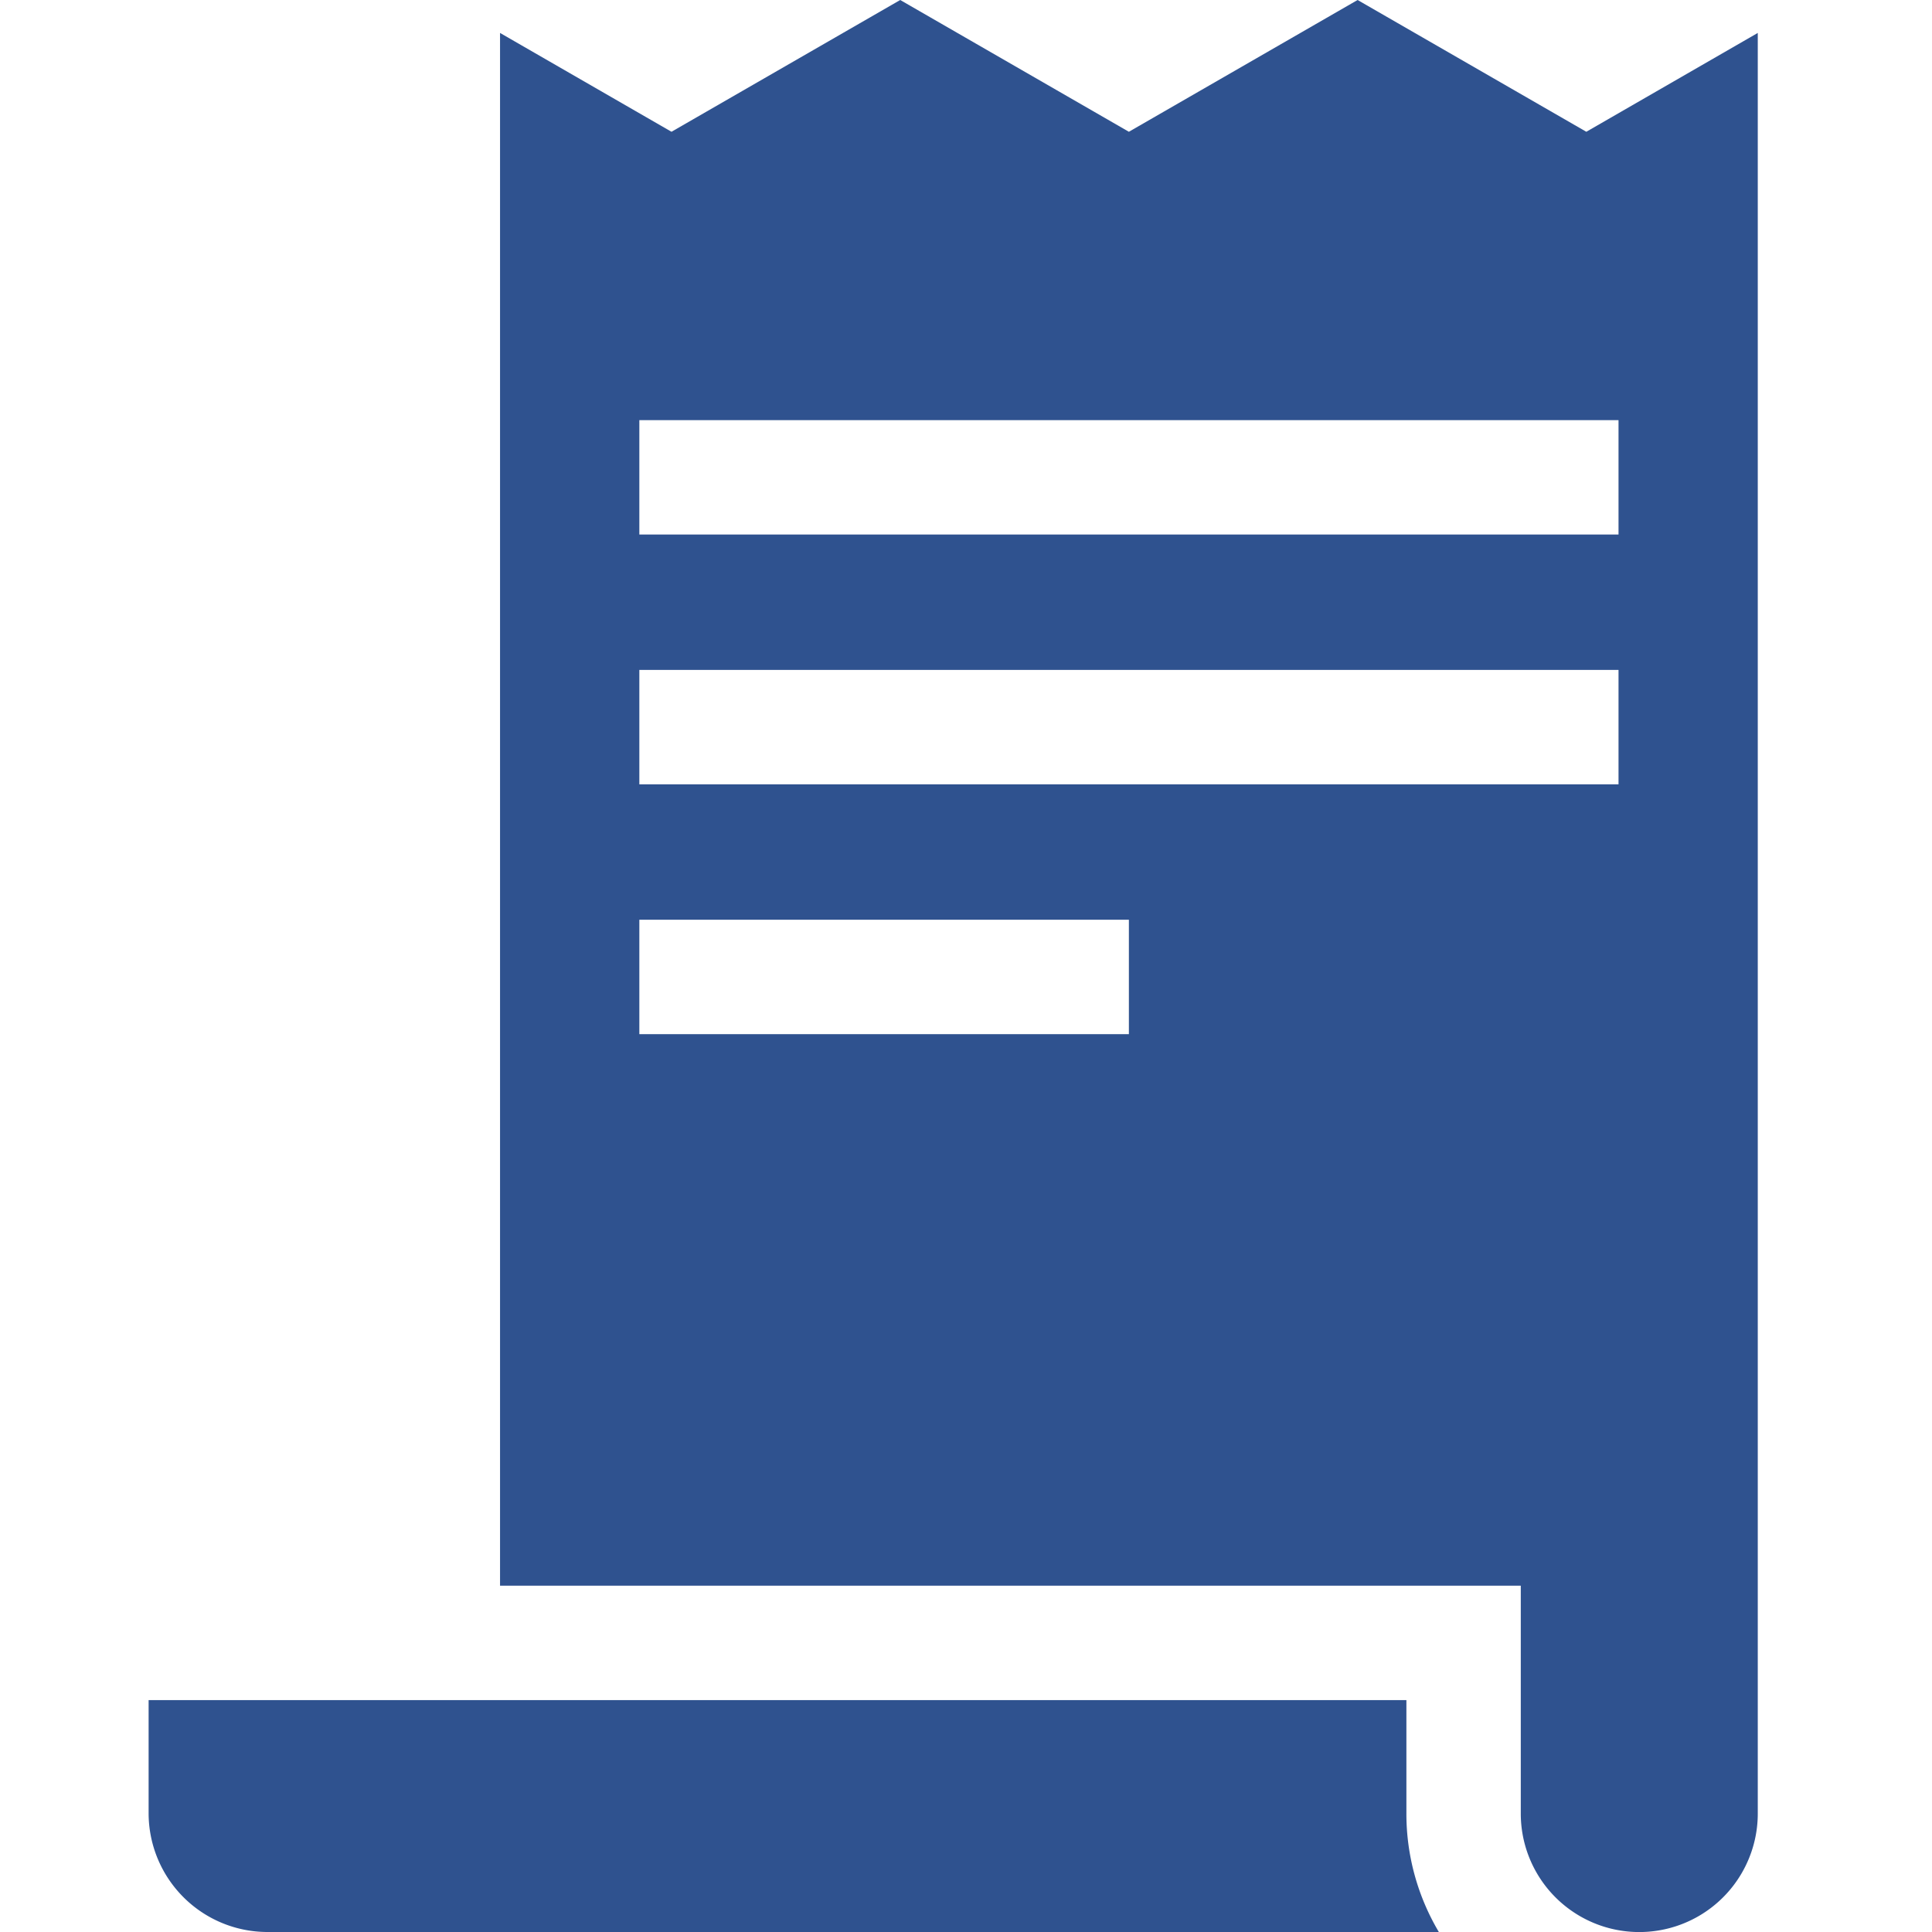 <svg xmlns="http://www.w3.org/2000/svg" xmlns:xlink="http://www.w3.org/1999/xlink" width="39" height="39" viewBox="0 0 39 39">
  <defs>
    <clipPath id="clip-path">
      <rect id="사각형_248" data-name="사각형 248" width="39" height="39" transform="translate(2975 9352)" fill="#2f528f" stroke="#707070" stroke-width="1" opacity="0.5"/>
    </clipPath>
  </defs>
  <g id="마스크_그룹_48" data-name="마스크 그룹 48" transform="translate(-2975 -9352)" clip-path="url(#clip-path)">
    <g id="receipt" transform="translate(2935.227 9352)">
      <g id="그룹_353" data-name="그룹 353" transform="translate(49.867)">
        <g id="그룹_352" data-name="그룹 352" transform="translate(0)">
          <path id="패스_210" data-name="패스 210" d="M157.834,2.66,153.217,0,148.6,2.66,143.984,0l-4.617,2.66L135.906.665V32.009h20.605v4.6a2.392,2.392,0,1,0,4.784,0V.665ZM138.718,20.876v-2.31H148.6v2.31Zm19.766-5.043H138.718v-2.31h19.766Zm0-5.043H138.718V8.481h19.766Z" transform="translate(-135.906)" fill="#2f528f"/>
        </g>
      </g>
      <g id="그룹_355" data-name="그룹 355" transform="translate(42.773 34.319)">
        <g id="그룹_354" data-name="그룹 354" transform="translate(0)">
          <path id="패스_211" data-name="패스 211" d="M68.163,452.833v-2.289H42.773v2.289a2.4,2.4,0,0,0,2.392,2.392H68.818A4.673,4.673,0,0,1,68.163,452.833Z" transform="translate(-42.773 -450.544)" fill="#2f528f"/>
        </g>
      </g>
    </g>
  </g>
</svg>
